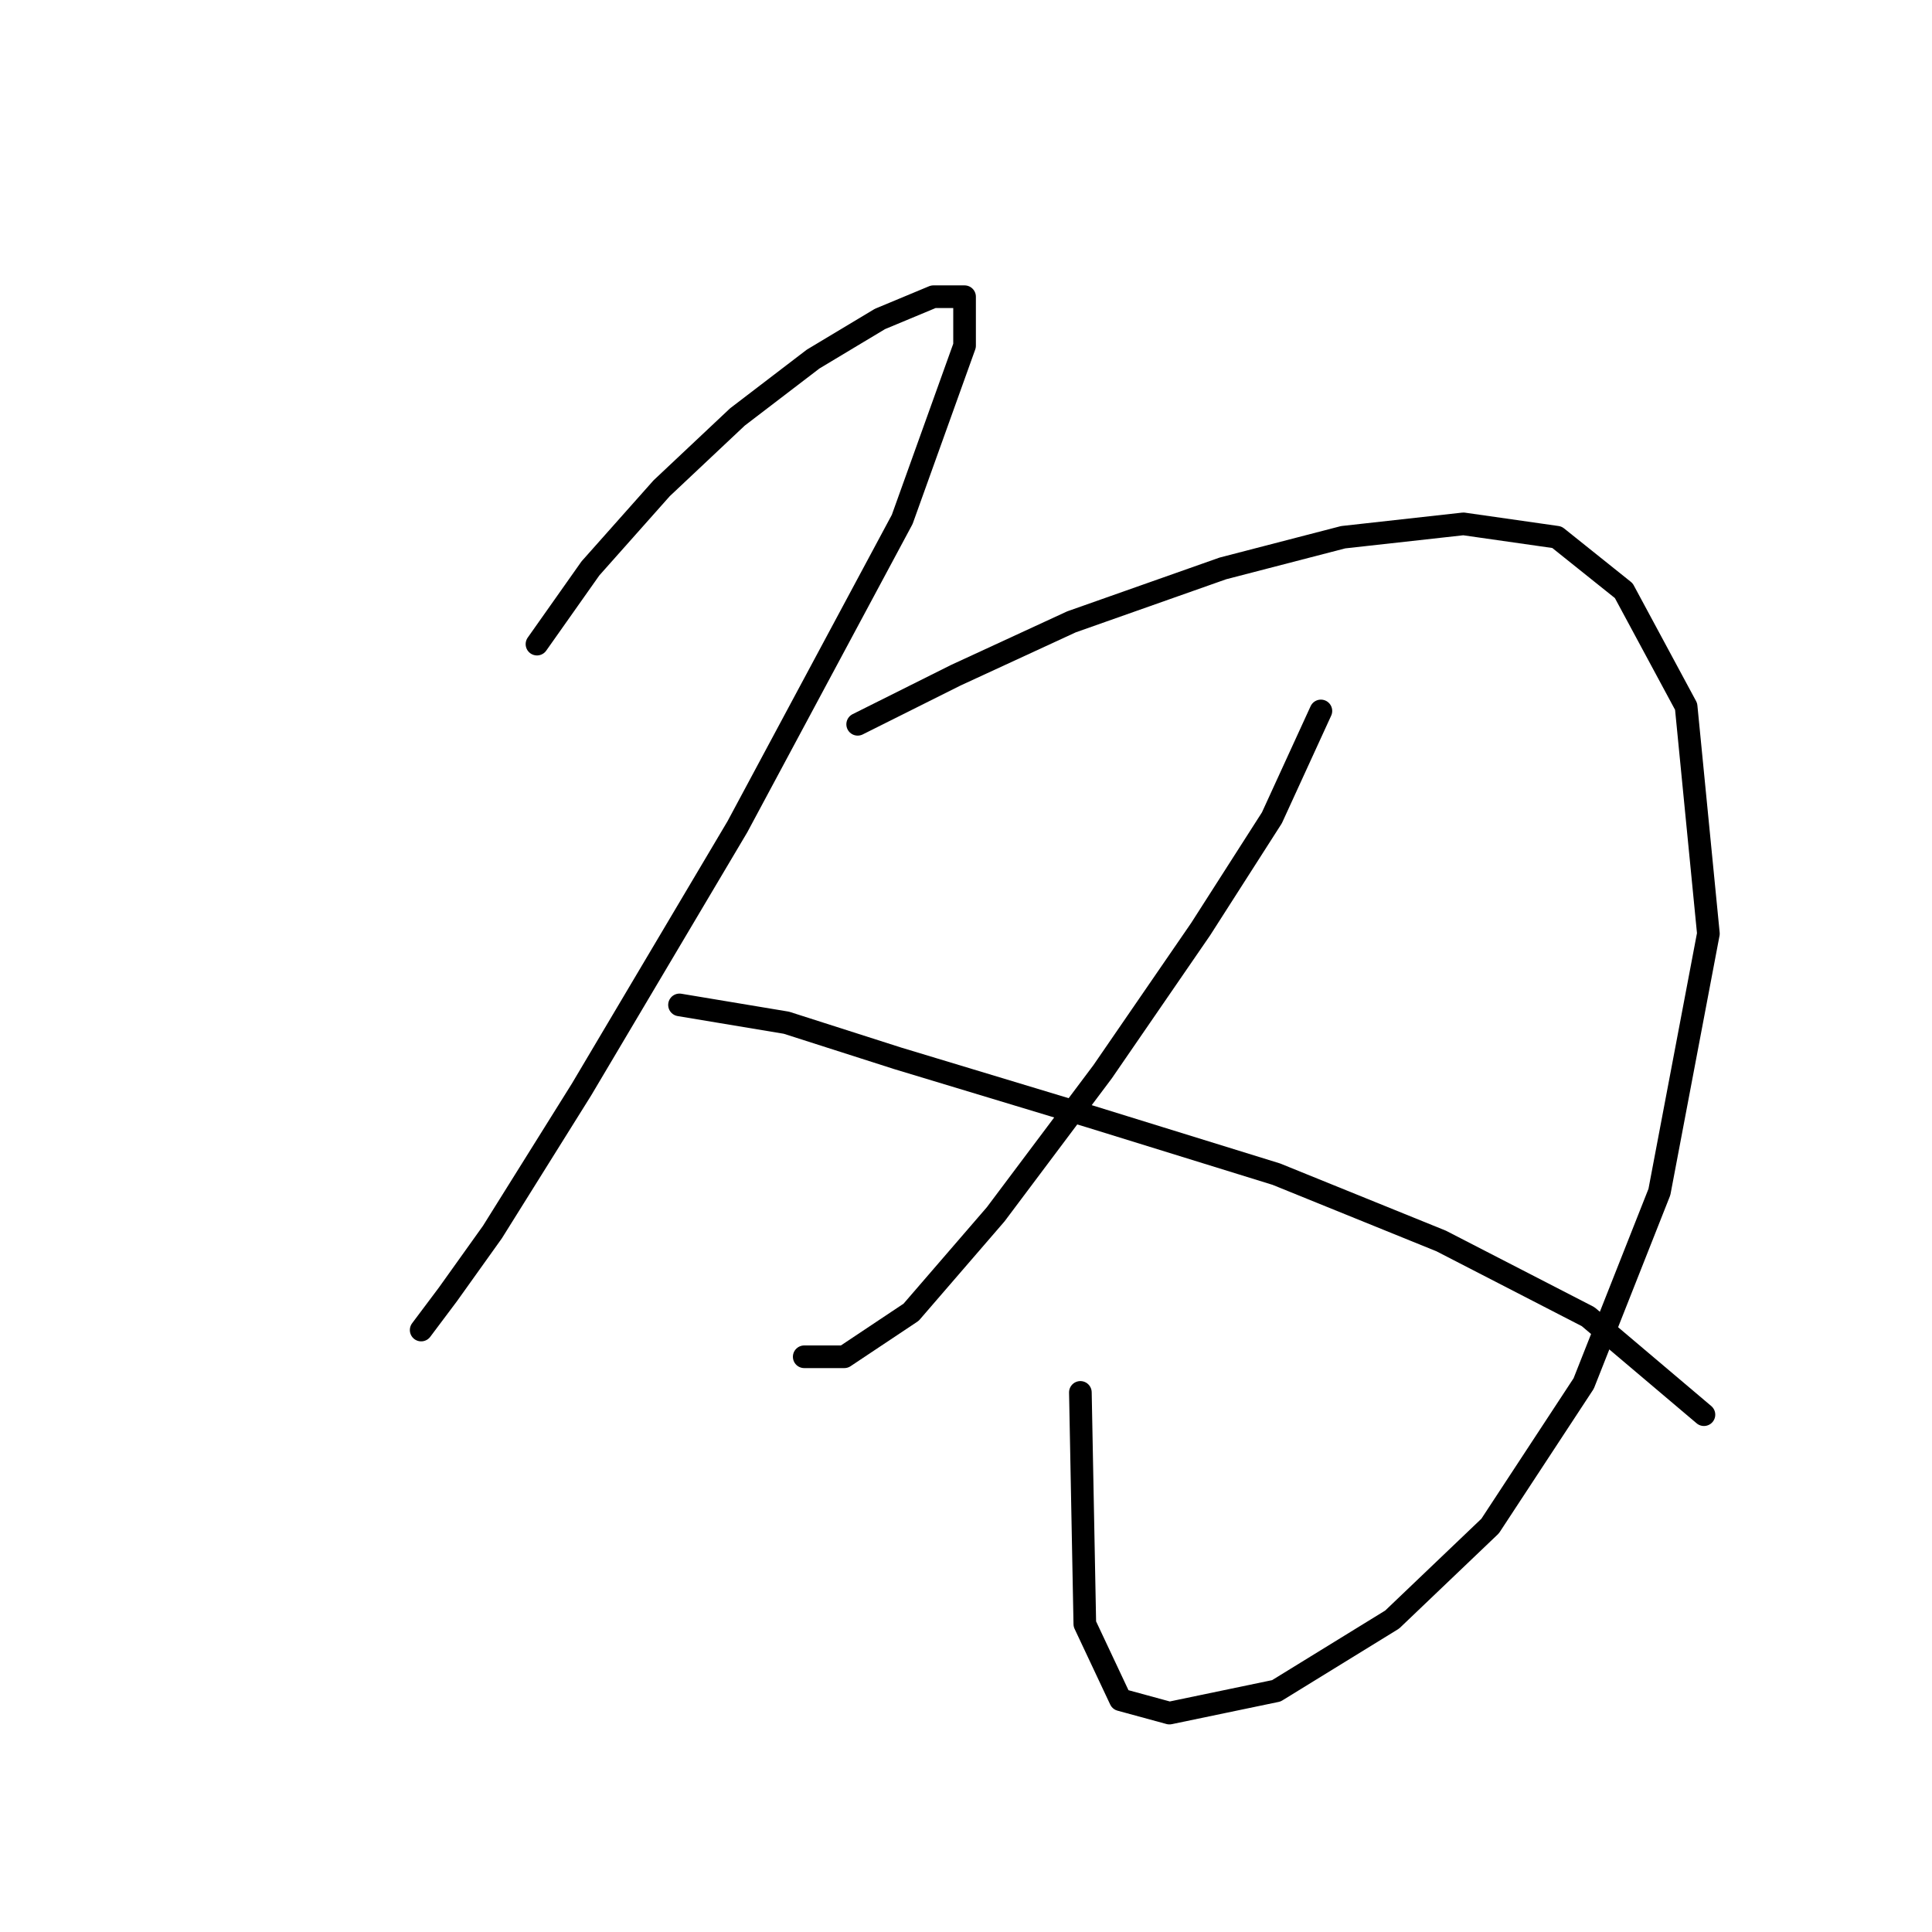 <?xml version="1.0" standalone="no"?>
    <svg width="256" height="256" xmlns="http://www.w3.org/2000/svg" version="1.1">
    <polyline stroke="black" stroke-width="3" stroke-linecap="round" fill="transparent" stroke-linejoin="round" points="71.152 85.35 78.234 75.317 87.677 64.693 97.711 55.25 107.744 47.578 116.596 42.266 123.679 39.315 127.81 39.315 127.81 45.807 119.547 68.825 97.711 109.547 77.054 144.368 65.25 163.254 59.349 171.517 55.807 176.238 55.807 176.238 55.807 176.238 " />
        <polyline stroke="black" stroke-width="3" stroke-linecap="round" fill="transparent" stroke-linejoin="round" points="113.646 95.973 126.63 89.481 141.974 82.399 162.041 75.317 177.976 71.185 193.911 69.415 206.305 71.185 215.157 78.268 223.42 93.612 226.371 123.712 219.879 157.943 209.846 183.321 197.452 202.206 184.468 214.6 169.123 224.043 154.958 226.994 148.466 225.224 143.745 215.19 143.155 184.501 143.155 184.501 " />
        <polyline stroke="black" stroke-width="3" stroke-linecap="round" fill="transparent" stroke-linejoin="round" points="175.025 94.203 168.533 108.367 159.09 123.122 146.106 142.008 131.941 160.894 120.728 173.878 111.875 179.779 106.563 179.779 106.563 179.779 " />
        <polyline stroke="black" stroke-width="3" stroke-linecap="round" fill="transparent" stroke-linejoin="round" points="90.038 133.155 104.203 135.516 118.957 140.237 144.335 147.909 169.123 155.582 190.96 164.435 210.436 174.468 225.781 187.452 225.781 187.452 " />
        </svg>